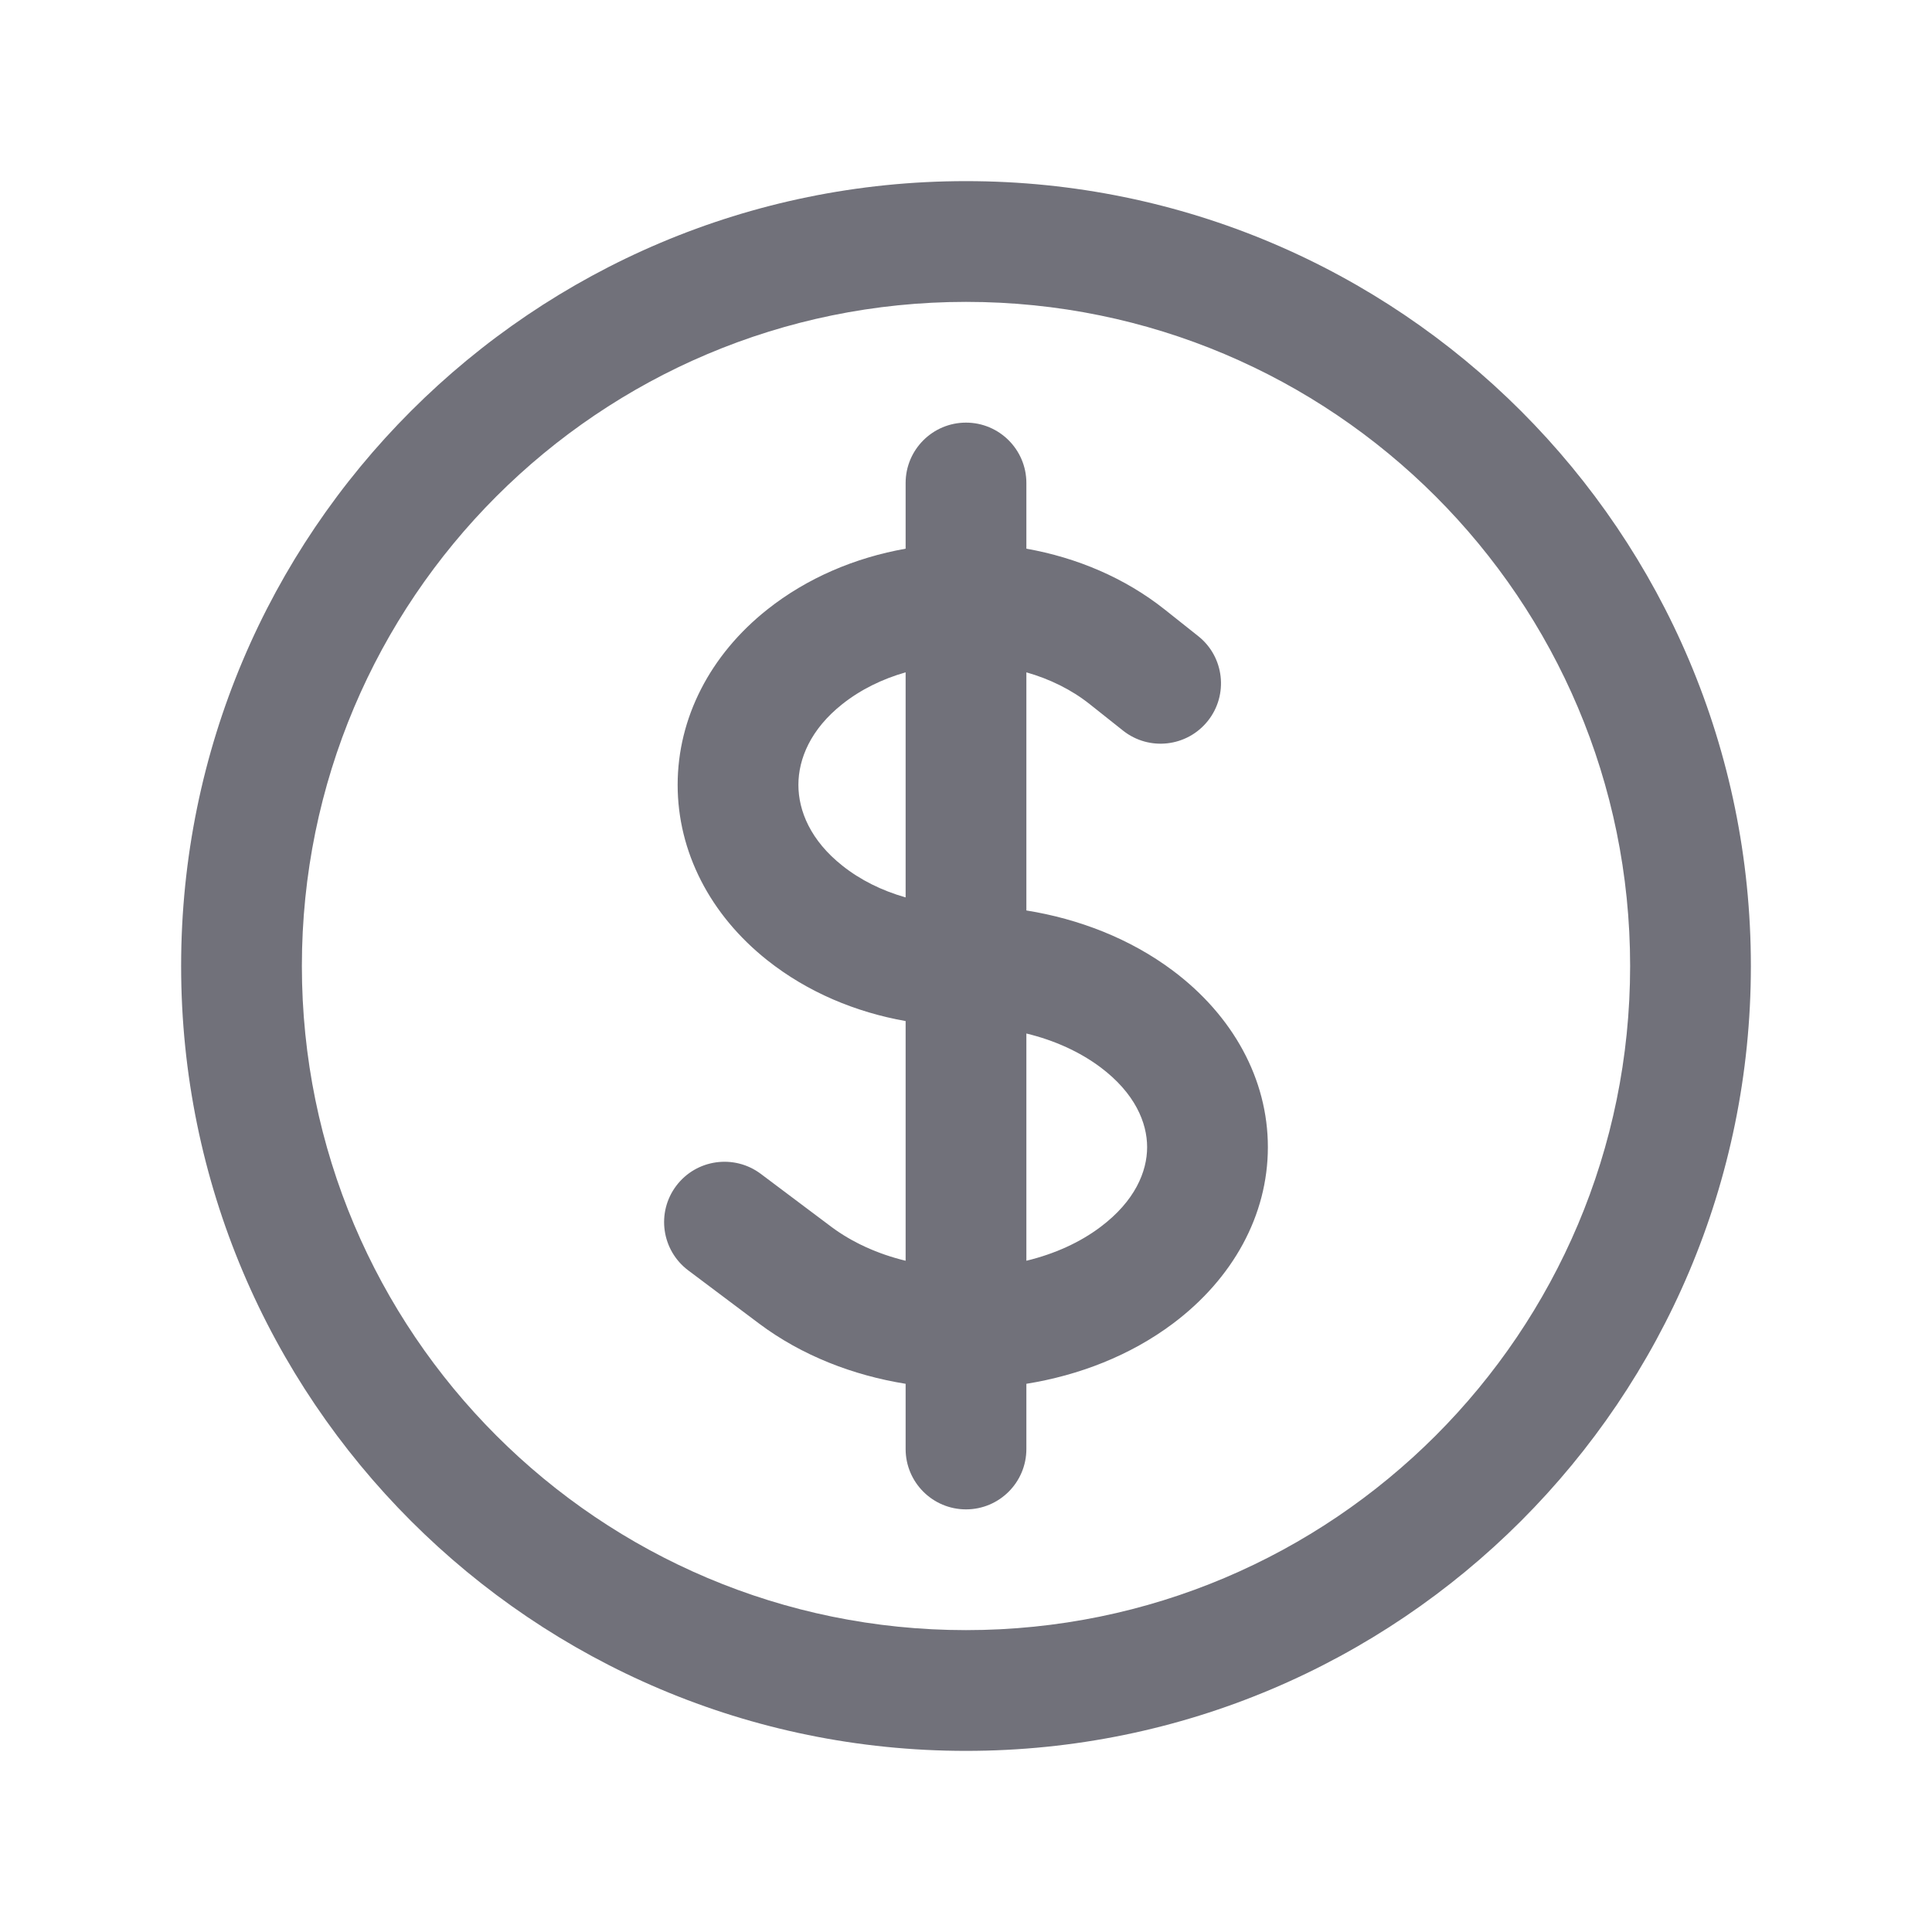 <svg width="16" height="16" viewBox="0 0 16 16" fill="none" xmlns="http://www.w3.org/2000/svg">
<path fill-rule="evenodd" clip-rule="evenodd" d="M8 2.5C4.962 2.5 2.5 4.962 2.5 8C2.5 11.038 4.962 13.5 8 13.5C11.038 13.5 13.5 11.038 13.5 8C13.5 4.962 11.038 2.5 8 2.5ZM1.5 8C1.5 4.41 4.41 1.5 8 1.5C11.59 1.5 14.5 4.41 14.5 8C14.5 11.59 11.59 14.5 8 14.5C4.41 14.5 1.5 11.59 1.5 8ZM8 3.5C8.276 3.5 8.5 3.724 8.5 4V4.544C8.918 4.618 9.316 4.786 9.646 5.048L9.923 5.268C10.139 5.439 10.175 5.754 10.003 5.97C9.831 6.186 9.517 6.222 9.301 6.051L9.024 5.831C8.873 5.711 8.693 5.623 8.5 5.568V7.54C8.935 7.61 9.359 7.773 9.714 8.039C10.211 8.412 10.5 8.936 10.5 9.5C10.5 10.064 10.211 10.588 9.714 10.961C9.359 11.227 8.935 11.39 8.5 11.46V12C8.5 12.276 8.276 12.5 8 12.5C7.724 12.5 7.5 12.276 7.5 12V11.46C7.065 11.39 6.641 11.227 6.286 10.961L5.7 10.521C5.479 10.355 5.434 10.042 5.6 9.821C5.766 9.6 6.079 9.556 6.3 9.721L6.886 10.161C7.058 10.289 7.269 10.385 7.5 10.441V8.456C7.088 8.383 6.689 8.218 6.354 7.952C5.879 7.575 5.612 7.052 5.612 6.5C5.612 5.948 5.879 5.425 6.354 5.048C6.684 4.786 7.082 4.618 7.5 4.544V4C7.5 3.724 7.724 3.5 8 3.5ZM7.5 5.568C7.307 5.623 7.127 5.711 6.976 5.831C6.713 6.039 6.612 6.285 6.612 6.5C6.612 6.715 6.713 6.961 6.976 7.169C7.124 7.287 7.303 7.376 7.5 7.432V5.568ZM8.5 8.559V10.441C8.732 10.385 8.943 10.29 9.114 10.161C9.399 9.947 9.5 9.703 9.5 9.5C9.5 9.297 9.399 9.053 9.114 8.839C8.943 8.711 8.732 8.615 8.5 8.559Z" fill="#71717A"/>
</svg>
